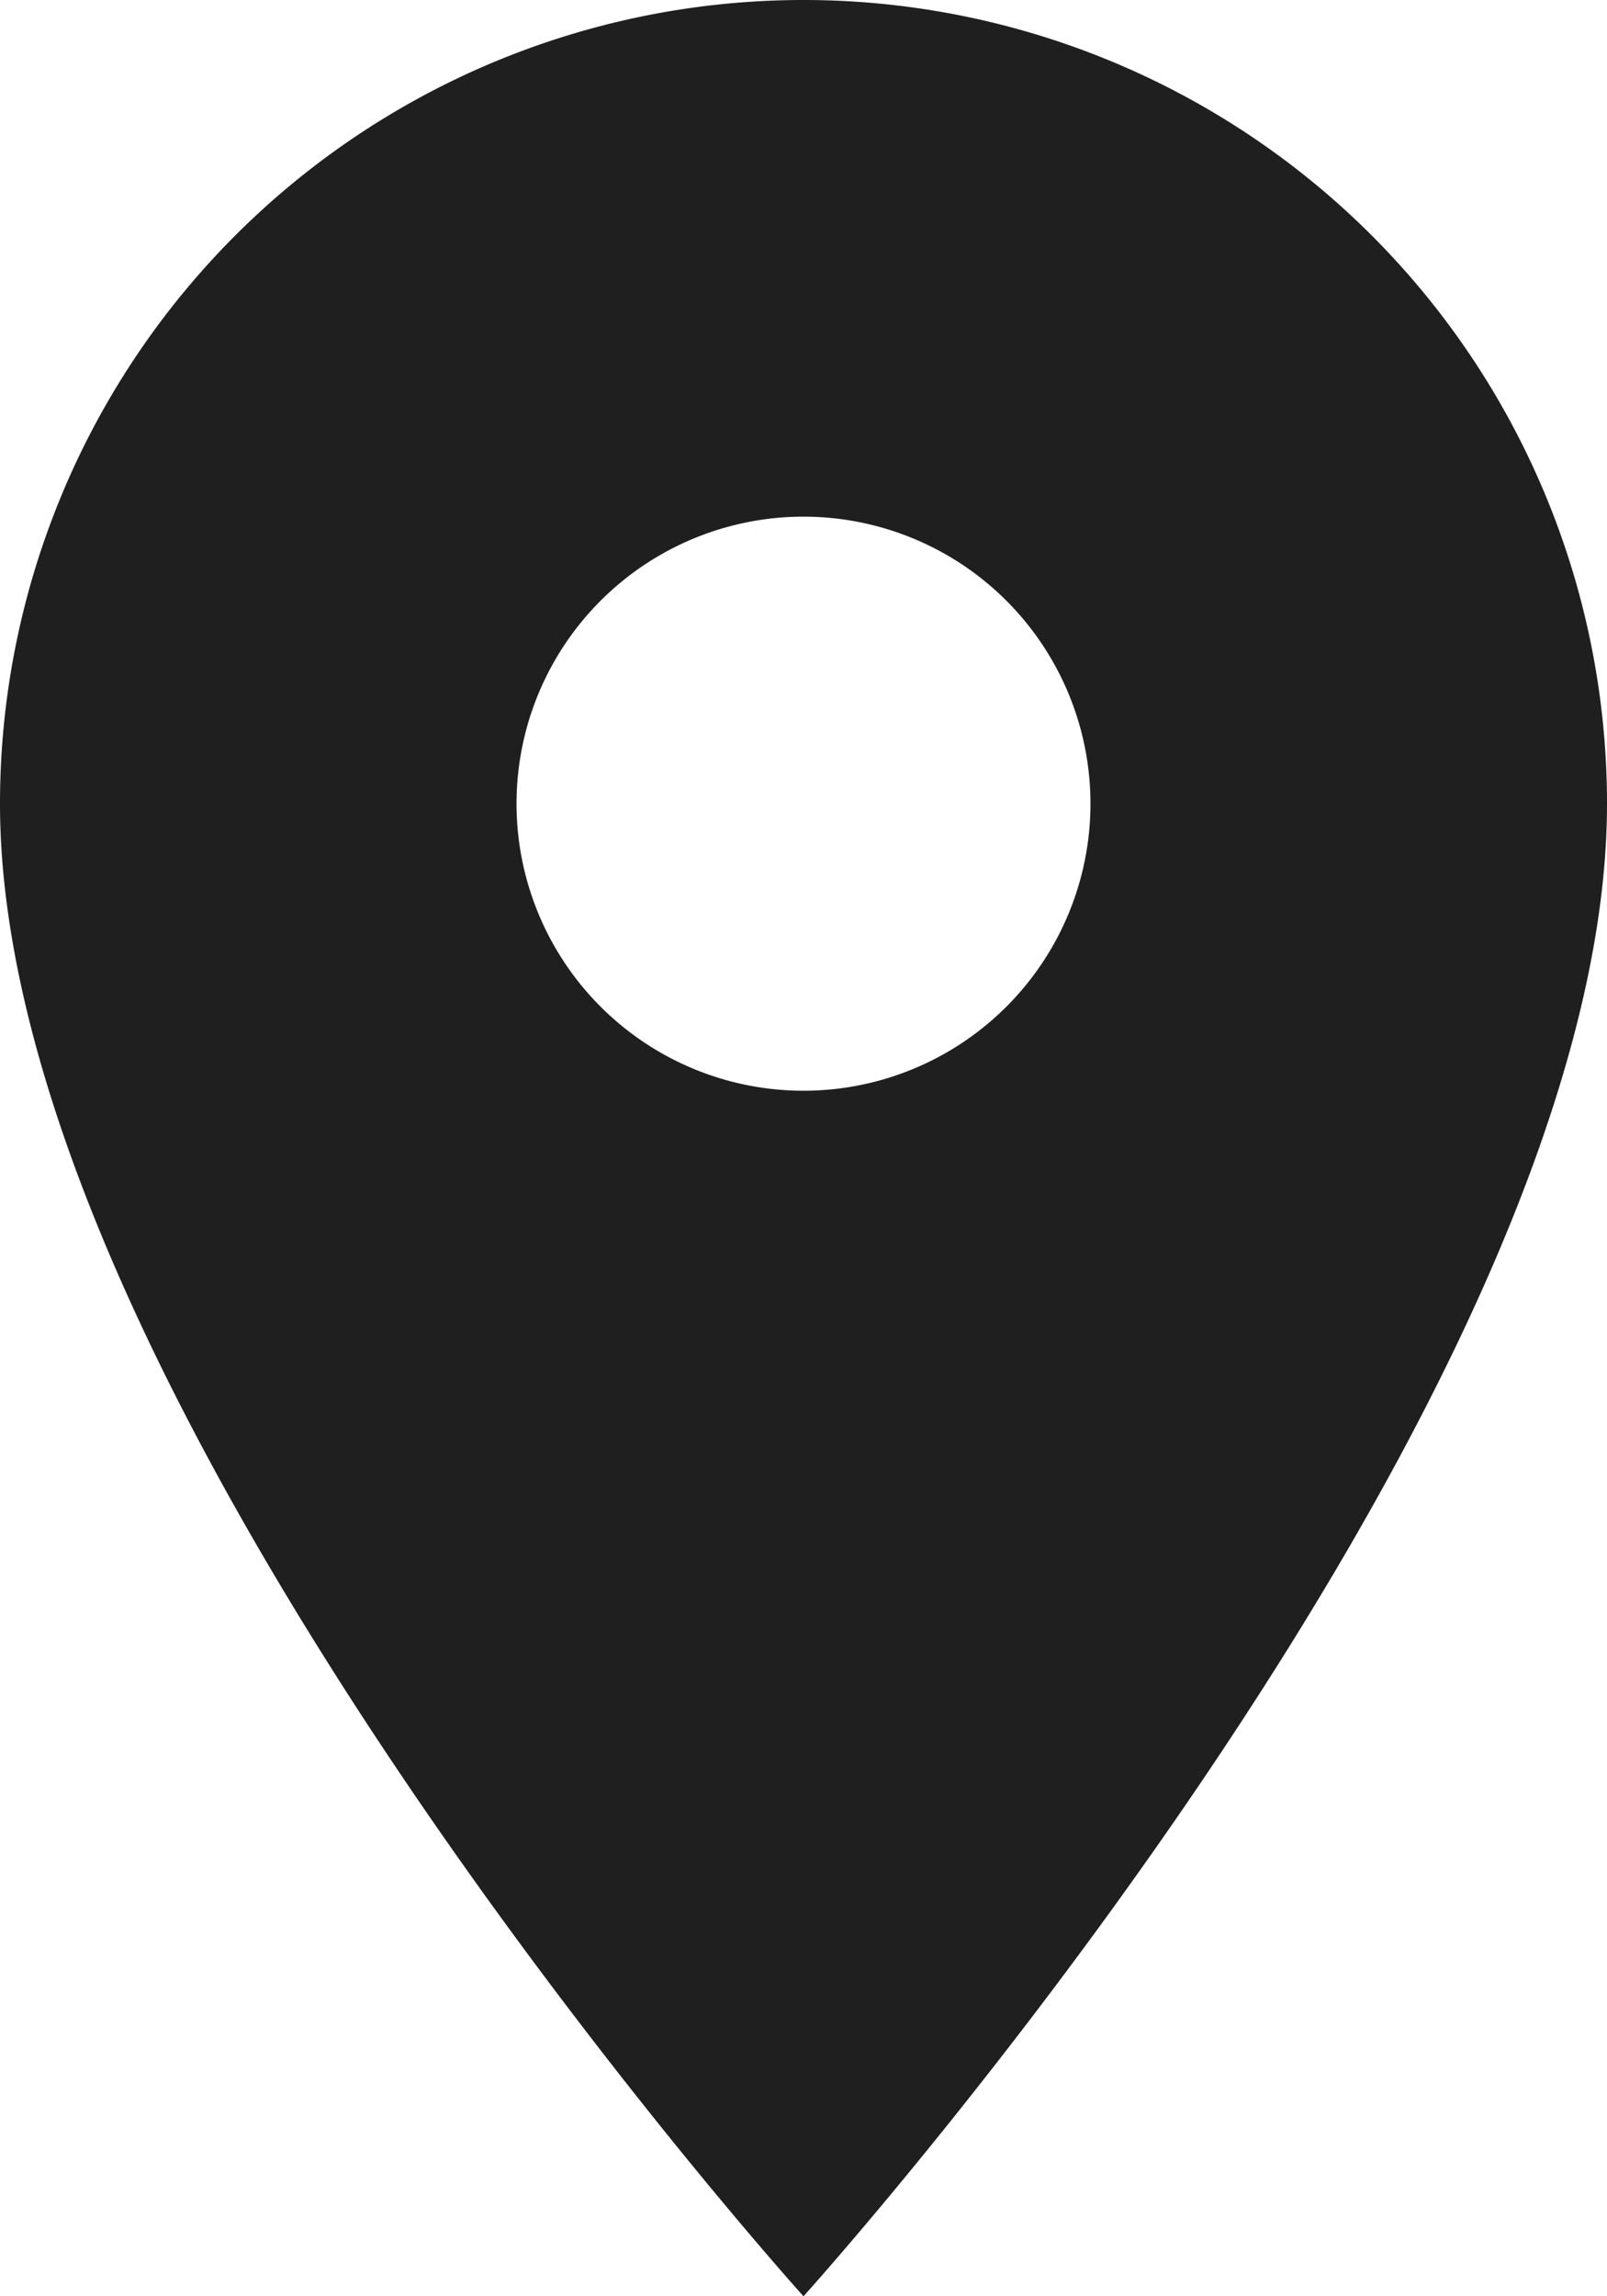 <svg xmlns="http://www.w3.org/2000/svg" width="11.2" height="16" viewBox="0 0 11.2 16"><defs><style>.a{fill:#1f1f1f;}</style></defs><path class="a" d="M13.1,3A5.6,5.6,0,0,0,7.5,8.6c0,4.2,5.6,10.4,5.6,10.4s5.6-6.2,5.6-10.4A5.6,5.6,0,0,0,13.1,3Zm0,7.6a2,2,0,1,1,2-2A2,2,0,0,1,13.1,10.6Z" transform="translate(-7.5 -3)"/></svg>
